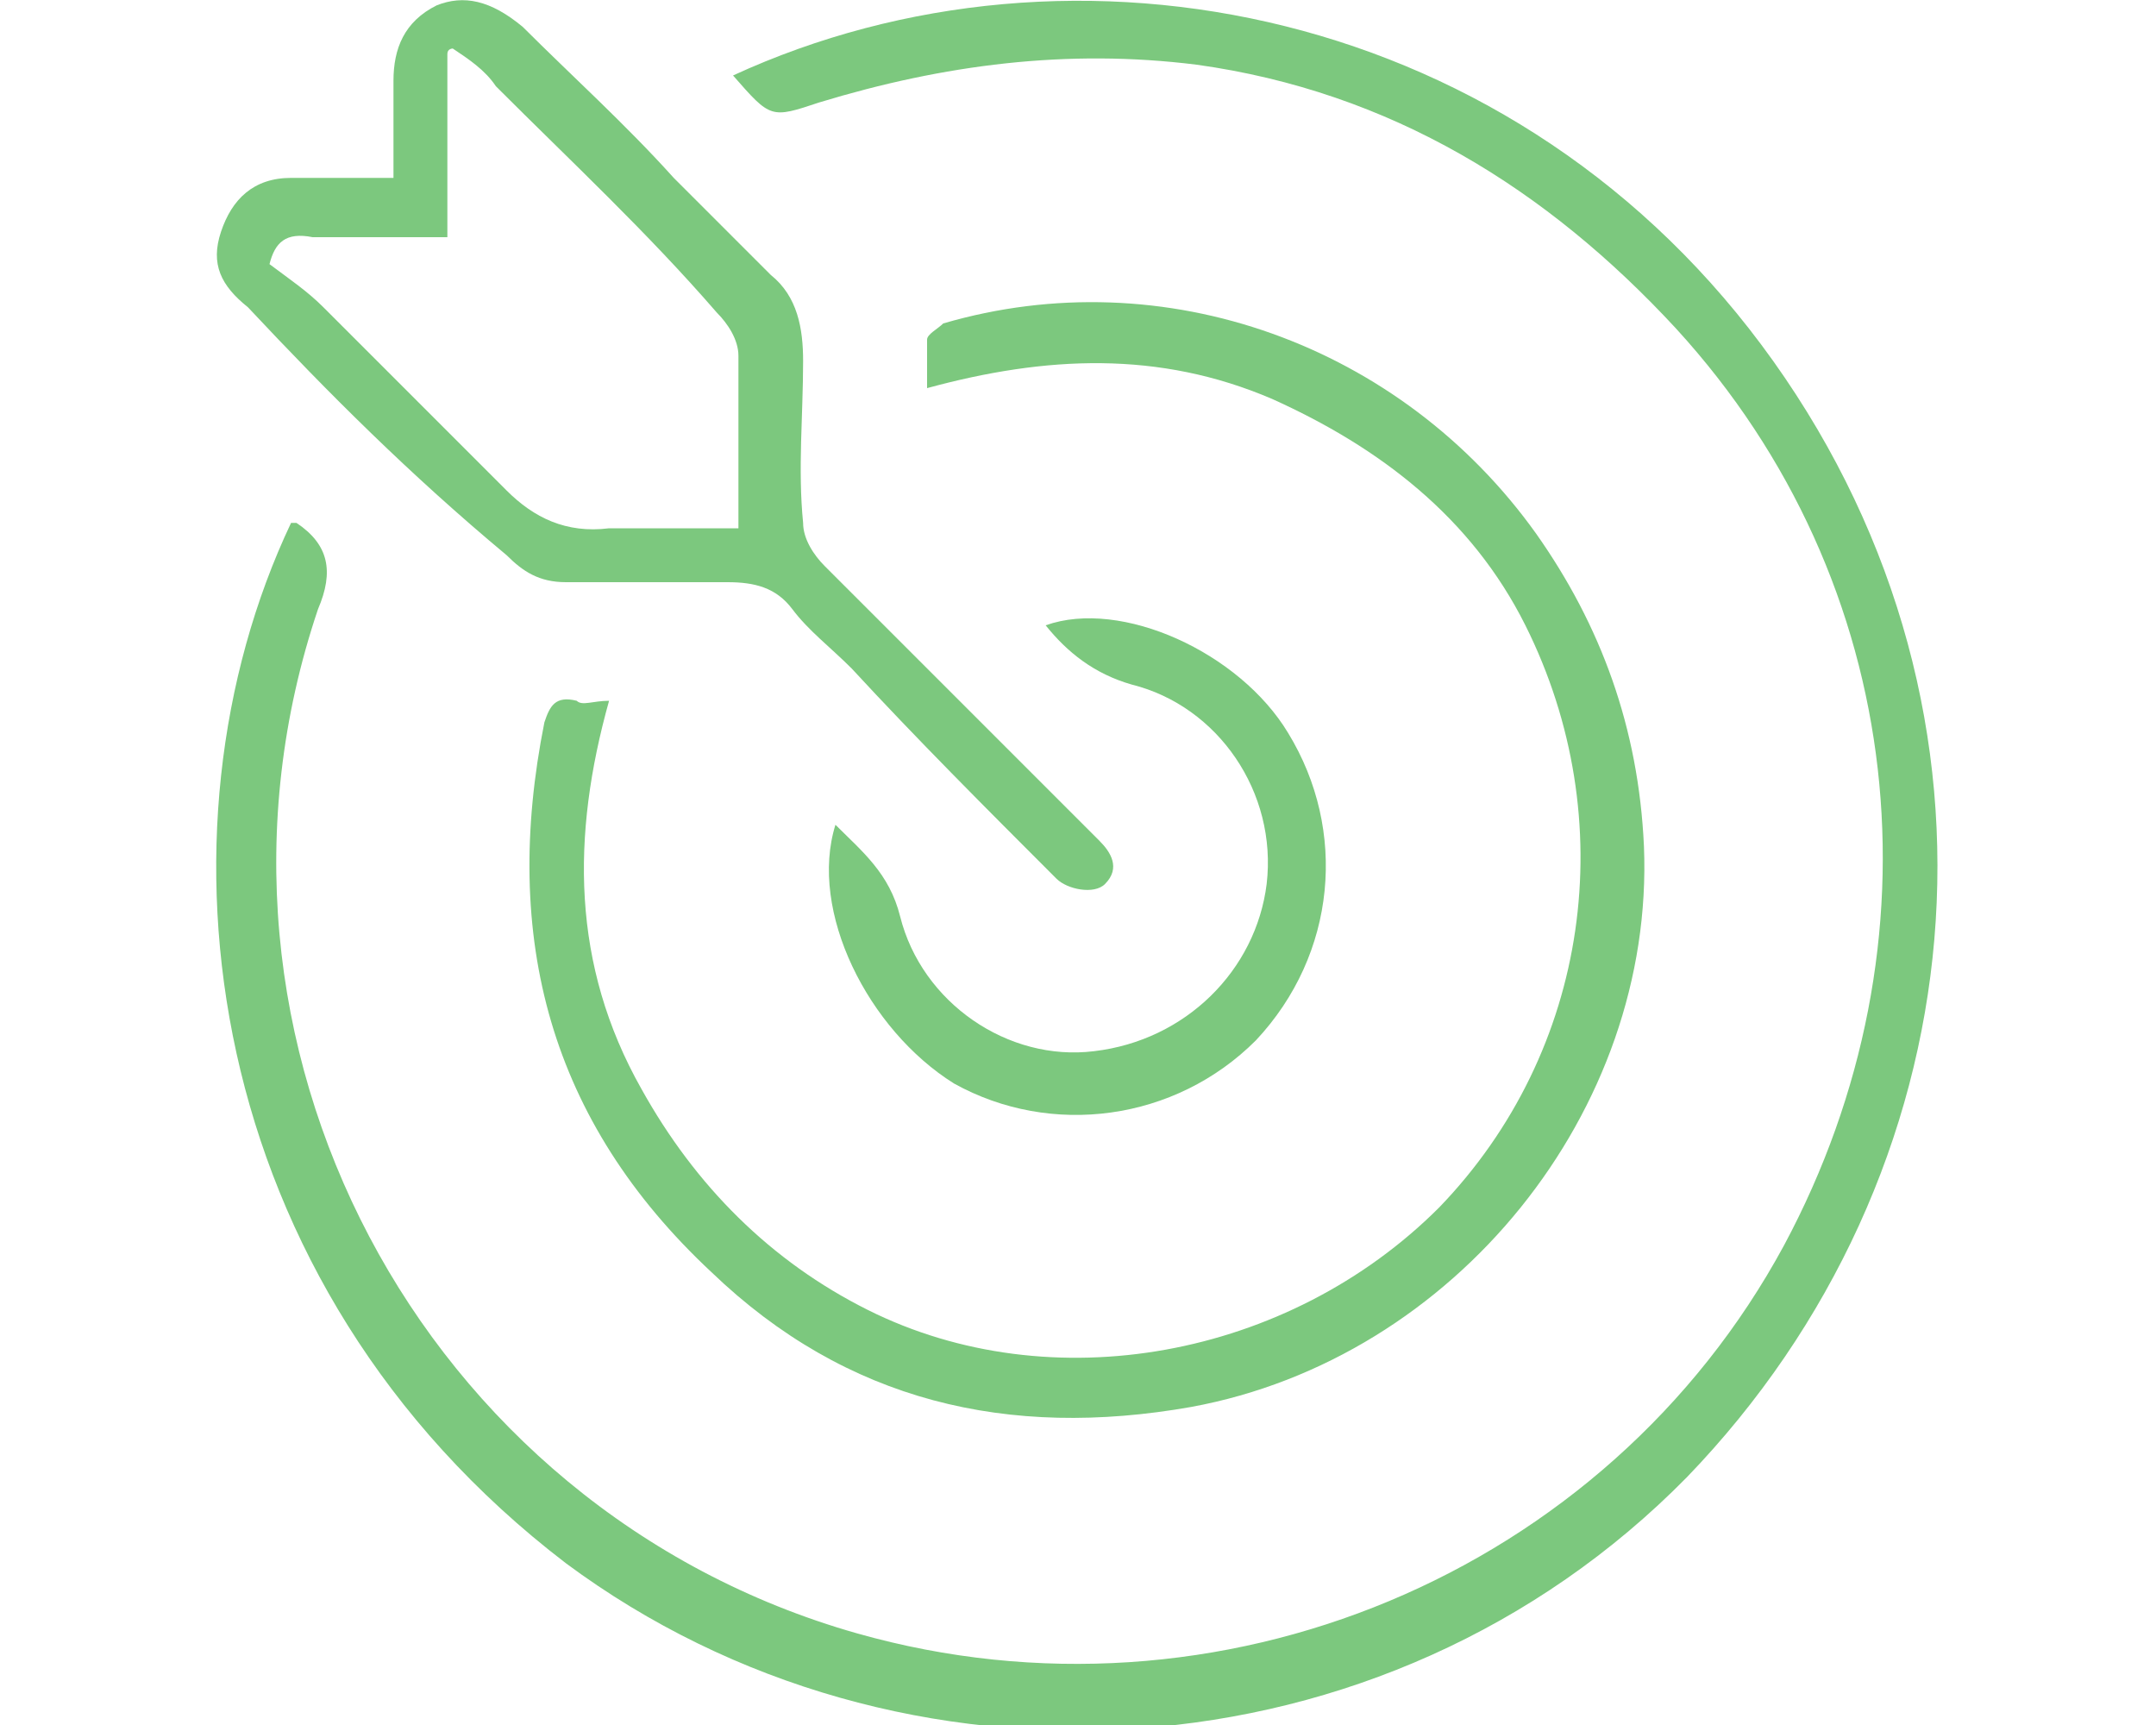 <?xml version="1.0" encoding="utf-8"?>
<!-- Generator: Adobe Illustrator 18.0.0, SVG Export Plug-In . SVG Version: 6.00 Build 0)  -->
<!DOCTYPE svg PUBLIC "-//W3C//DTD SVG 1.1//EN" "http://www.w3.org/Graphics/SVG/1.1/DTD/svg11.dtd">
<svg version="1.1" id="图层_1" xmlns="http://www.w3.org/2000/svg" xmlns:xlink="http://www.w3.org/1999/xlink" x="0px" y="0px"
	 viewBox="0 0 40 32" enable-background="new 0 0 40 32" xml:space="preserve">
<g id="OwZIMi.tif">
	<g>
		<path fill="#7CC87E" d="M13.6,1.4c6.3-2.9,14.6-1.3,19.3,5.3c4.7,6.6,3.8,15.1-1.6,20.7c-5.6,5.7-14.6,6.2-20.8,1.6
			C3.7,23.8,2.7,15.4,5.4,9.7c0,0,0,0,0.1,0c0.6,0.4,0.7,0.9,0.4,1.6c-2.7,8,1.9,16.7,10,19c6.7,1.9,13.9-1.1,17.2-7.2
			c3-5.6,2.3-12.3-2-17c-2.4-2.6-5.3-4.4-8.9-4.9c-2.4-0.3-4.7,0-7,0.7C14.3,2.2,14.3,2.2,13.6,1.4z"/>
		<path fill="#7CC87E" d="M11.3,13c-0.7,2.5-0.7,4.9,0.6,7.2c1,1.8,2.4,3.2,4.2,4.1c3.4,1.7,7.8,0.9,10.6-1.9
			c2.8-2.9,3.4-7.2,1.6-10.8c-1-2-2.7-3.3-4.7-4.2c-2.1-0.9-4.2-0.8-6.4-0.2c0-0.3,0-0.7,0-0.9c0-0.1,0.2-0.2,0.3-0.3
			c4.1-1.2,8.5,0.4,11,3.9c1.2,1.7,1.9,3.6,2,5.8c0.2,4.9-3.5,9.5-8.4,10.4c-3.4,0.6-6.4-0.1-8.9-2.5c-3-2.8-3.9-6.2-3.1-10.2
			c0.1-0.3,0.2-0.5,0.6-0.4C10.8,13.1,11,13,11.3,13z"/>
		<path fill="#7CC87E" d="M7.3,3.3c0-0.6,0-1.2,0-1.8c0-0.6,0.2-1.1,0.8-1.4C8.6-0.1,9.1,0,9.7,0.5c0.9,0.9,1.9,1.8,2.8,2.8
			c0.6,0.6,1.2,1.2,1.8,1.8c0.5,0.4,0.6,1,0.6,1.6c0,1-0.1,2,0,3c0,0.3,0.2,0.6,0.4,0.8c1.5,1.5,3,3,4.5,4.5
			c0.2,0.2,0.4,0.4,0.6,0.6c0.2,0.2,0.4,0.5,0.1,0.8c-0.2,0.2-0.7,0.1-0.9-0.1c-1.3-1.3-2.6-2.6-3.8-3.9c-0.4-0.4-0.8-0.7-1.1-1.1
			c-0.3-0.4-0.7-0.5-1.2-0.5c-1,0-2,0-3,0c-0.5,0-0.8-0.2-1.1-0.5C7.6,8.8,6.1,7.3,4.6,5.7C4.1,5.3,3.9,4.9,4.1,4.3
			c0.2-0.6,0.6-1,1.3-1C5.9,3.3,6.6,3.3,7.3,3.3z M13.7,9.8c0-1.1,0-2.2,0-3.2c0-0.3-0.2-0.6-0.4-0.8C12,4.3,10.6,3,9.2,1.6
			C9,1.3,8.7,1.1,8.4,0.9c0,0-0.1,0-0.1,0.1c0,1.1,0,2.2,0,3.4c-0.9,0-1.7,0-2.5,0C5.3,4.3,5.1,4.5,5,4.9c0.4,0.3,0.7,0.5,1,0.8
			c1.1,1.1,2.3,2.3,3.4,3.4c0.5,0.5,1.1,0.8,1.9,0.7c0.3,0,0.6,0,1,0C12.7,9.8,13.2,9.8,13.7,9.8z"/>
		<path fill="#7CC87E" d="M15.5,15.3c0.5,0.5,1,0.9,1.2,1.7c0.4,1.6,2,2.7,3.6,2.5c1.7-0.2,3-1.5,3.2-3.1c0.2-1.7-0.9-3.3-2.5-3.7
			c-0.7-0.2-1.2-0.6-1.6-1.1c1.4-0.5,3.6,0.5,4.5,2c1.1,1.8,0.9,4.1-0.6,5.7c-1.5,1.5-3.8,1.8-5.6,0.8C16.1,19.1,15,16.9,15.5,15.3z
			"/>
	</g>
</g>
</svg>
